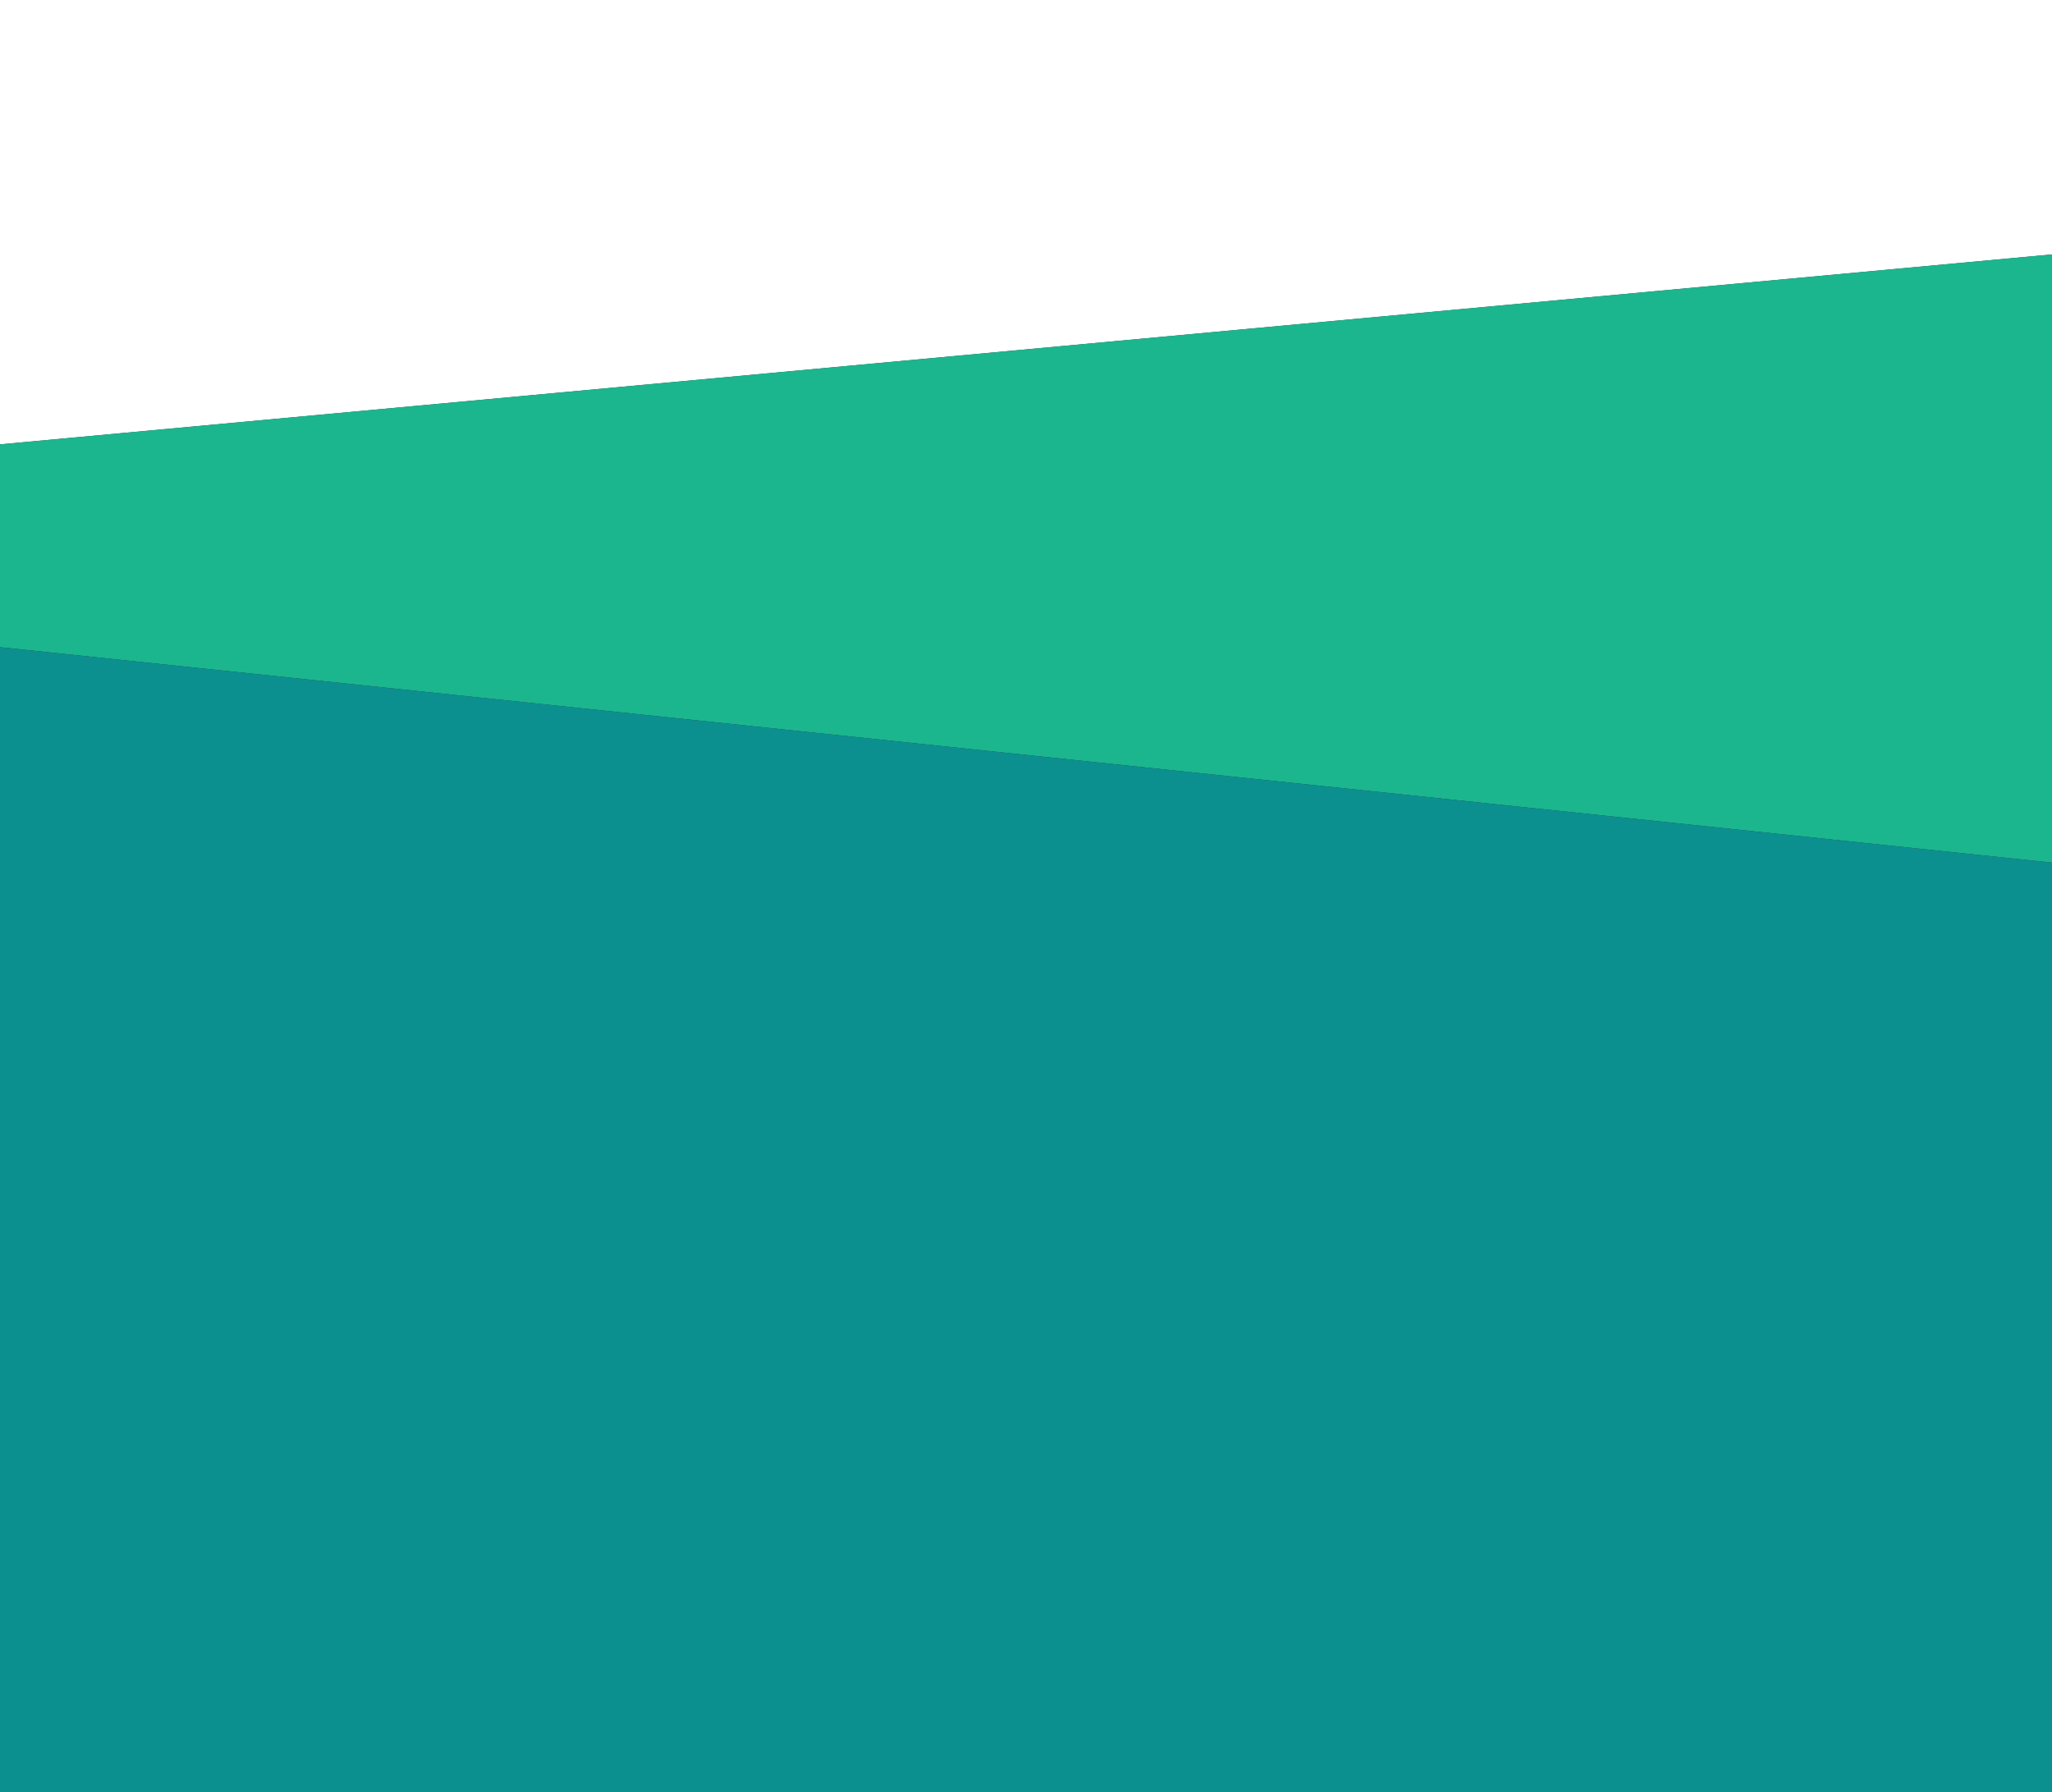 <?xml version="1.0" encoding="UTF-8" standalone="no"?>
<!-- Created with Inkscape (http://www.inkscape.org/) -->

<svg
   width="210mm"
   height="183.403mm"
   viewBox="0 0 210 183.403"
   version="1.1"
   id="svg5"
   xml:space="preserve"
   inkscape:version="1.2.1 (9c6d41e410, 2022-07-14)"
   sodipodi:docname="bg.svg"
   xmlns:inkscape="http://www.inkscape.org/namespaces/inkscape"
   xmlns:sodipodi="http://sodipodi.sourceforge.net/DTD/sodipodi-0.dtd"
   xmlns="http://www.w3.org/2000/svg"
   xmlns:svg="http://www.w3.org/2000/svg"><rect x="0" y="0" width="210" height="183.403" fill="#333333" stroke="none"/><sodipodi:namedview
     id="namedview7"
     pagecolor="#ffffff"
     bordercolor="#666666"
     borderopacity="1.0"
     inkscape:showpageshadow="false"
     inkscape:pageopacity="0"
     inkscape:pagecheckerboard="0"
     inkscape:deskcolor="#d1d1d1"
     inkscape:document-units="mm"
     showgrid="false"
     borderlayer="false"
     inkscape:zoom="0.5946522"
     inkscape:cx="200.11698"
     inkscape:cy="338.85353"
     inkscape:window-width="958"
     inkscape:window-height="981"
     inkscape:window-x="952"
     inkscape:window-y="0"
     inkscape:window-maximized="0"
     inkscape:current-layer="layer1"
     showborder="false"
     shape-rendering="crispEdges" /><defs
     id="defs2"><clipPath
       clipPathUnits="userSpaceOnUse"
       id="clipPath18825"><rect
         style="fill:#11b78c;fill-opacity:1;stroke-width:0.56;stroke-linecap:square;stroke-opacity:0;paint-order:stroke markers fill;stop-color:#000000"
         id="rect18827"
         width="217.712"
         height="128.276"
         x="29.9"
         y="-31.418"
         ry="5.783" /></clipPath></defs><g
     inkscape:label="Layer 1"
     inkscape:groupmode="layer"
     id="layer1"><path
       id="path343"
       style="fill:#ffffff;stroke:none;stroke-width:0.177px;stroke-linecap:butt;stroke-linejoin:miter;stroke-opacity:1"
       d="M -8.17478e-8,7.14763e-6 V 45.47 L 210,26.034 V 7.14763e-6 Z"
       sodipodi:nodetypes="ccccc" /><path
       id="path345"
       style="fill:#1bb68e;fill-opacity:1;stroke:none;stroke-width:0.177px;stroke-linecap:butt;stroke-linejoin:miter;stroke-opacity:1"
       d="M 210,26.034 -8.17478e-8,45.47 V 66.226 L 210,88.271 Z"
       sodipodi:nodetypes="ccccc" /><path
       id="path347"
       style="fill:#0c908f;fill-opacity:1;stroke:none;stroke-width:0.177px;stroke-linecap:butt;stroke-linejoin:miter;stroke-opacity:1"
       d="M -8.17478e-8,66.226 V 183.403 H 210 V 88.271 Z"
       sodipodi:nodetypes="ccccc" /></g></svg>
